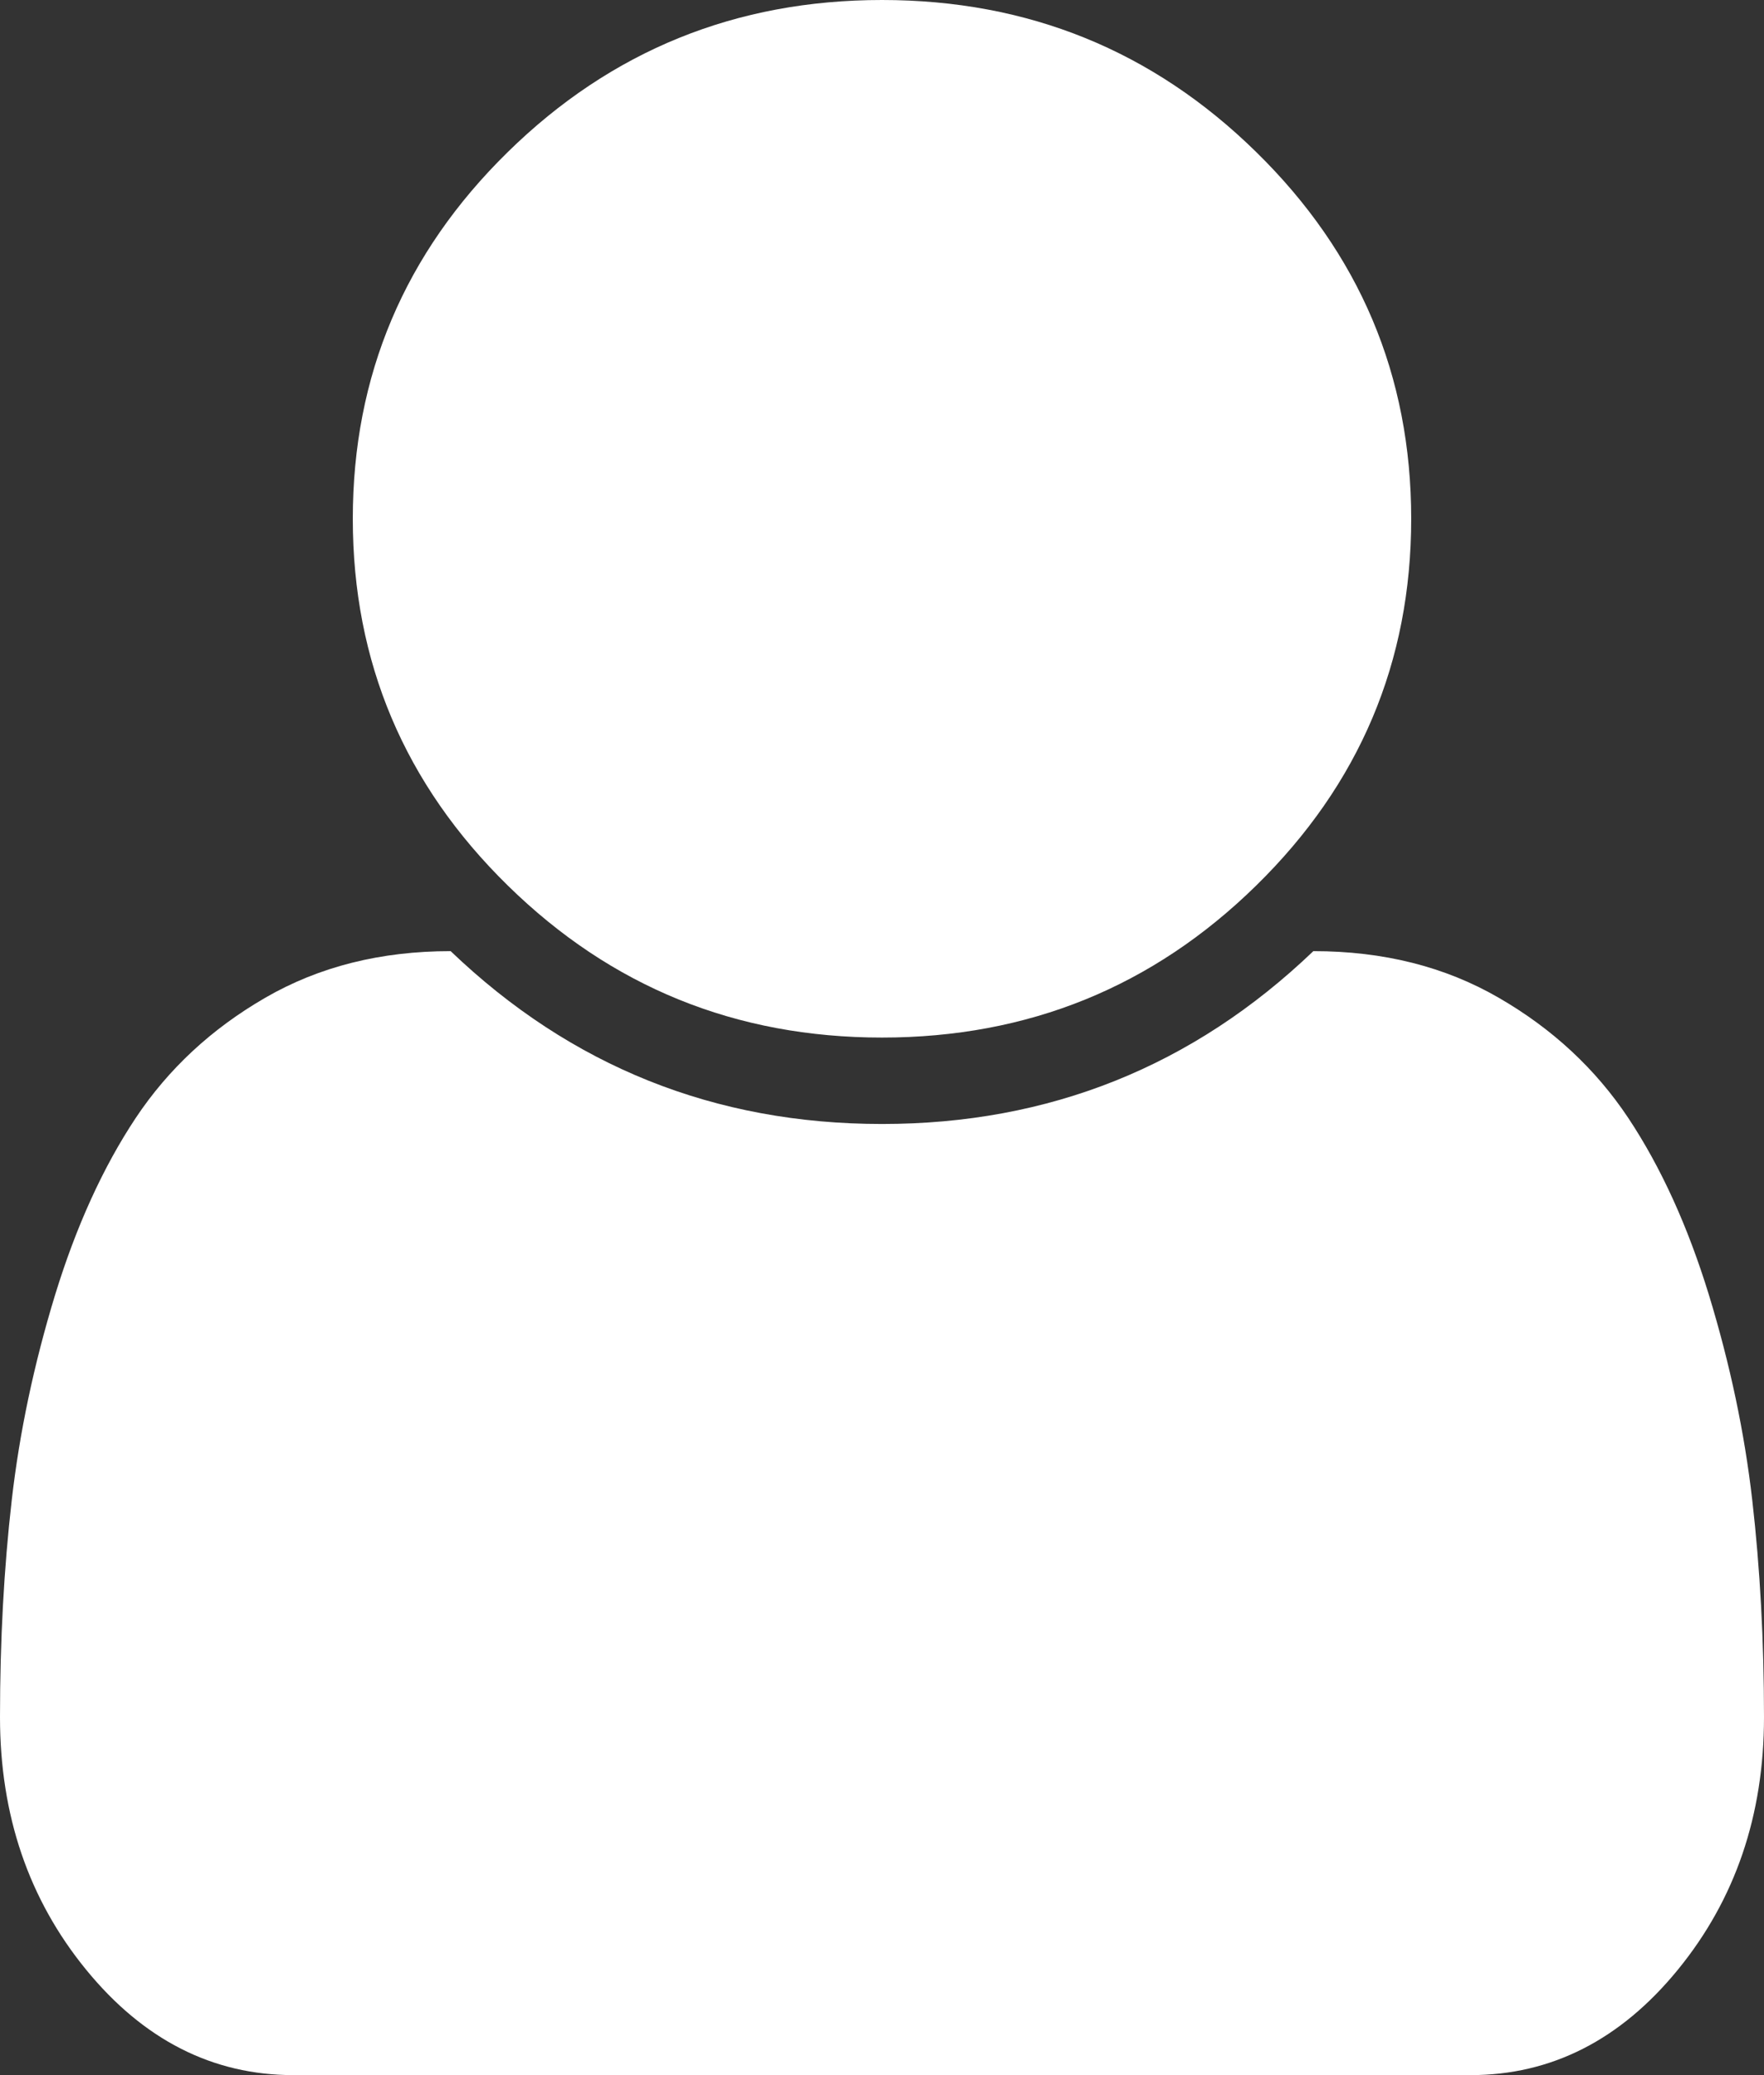 ﻿<?xml version="1.0" encoding="utf-8"?>
<svg version="1.1" xmlns:xlink="http://www.w3.org/1999/xlink" width="17px" height="20px" xmlns="http://www.w3.org/2000/svg">
  <rect width="100%" height="100%" fill="#333333" stroke="none"/>
  <g transform="matrix(1 0 0 1 -1077 -95 )">
    <path d="M 16.887 14.46  C 16.962 15.115  17 15.812  17 16.549  C 17 17.496  16.723 18.307  16.17 18.984  C 15.617 19.661  14.95 20  14.171 20  L 2.829 20  C 2.05 20  1.383 19.661  0.83 18.984  C 0.277 18.307  0 17.496  0 16.549  C 0 15.812  0.038 15.115  0.113 14.46  C 0.188 13.804  0.328 13.145  0.531 12.48  C 0.735 11.816  0.994 11.248  1.308 10.775  C 1.623 10.302  2.039 9.915  2.557 9.616  C 3.075 9.316  3.67 9.167  4.343 9.167  C 5.503 10.278  6.889 10.833  8.5 10.833  C 10.111 10.833  11.497 10.278  12.657 9.167  C 13.33 9.167  13.925 9.316  14.443 9.616  C 14.961 9.915  15.377 10.302  15.692 10.775  C 16.006 11.248  16.265 11.816  16.469 12.48  C 16.672 13.145  16.812 13.804  16.887 14.46  Z M 12.106 1.465  C 13.102 2.441  13.6 3.62  13.6 5  C 13.6 6.38  13.102 7.559  12.106 8.535  C 11.11 9.512  9.908 10  8.5 10  C 7.092 10  5.89 9.512  4.894 8.535  C 3.898 7.559  3.4 6.38  3.4 5  C 3.4 3.62  3.898 2.441  4.894 1.465  C 5.89 0.488  7.092 0  8.5 0  C 9.908 0  11.11 0.488  12.106 1.465  Z " fill-rule="nonzero" fill="#ffffff" stroke="none" transform="matrix(1 0 0 1 1077 95 )" />
  </g>
</svg>